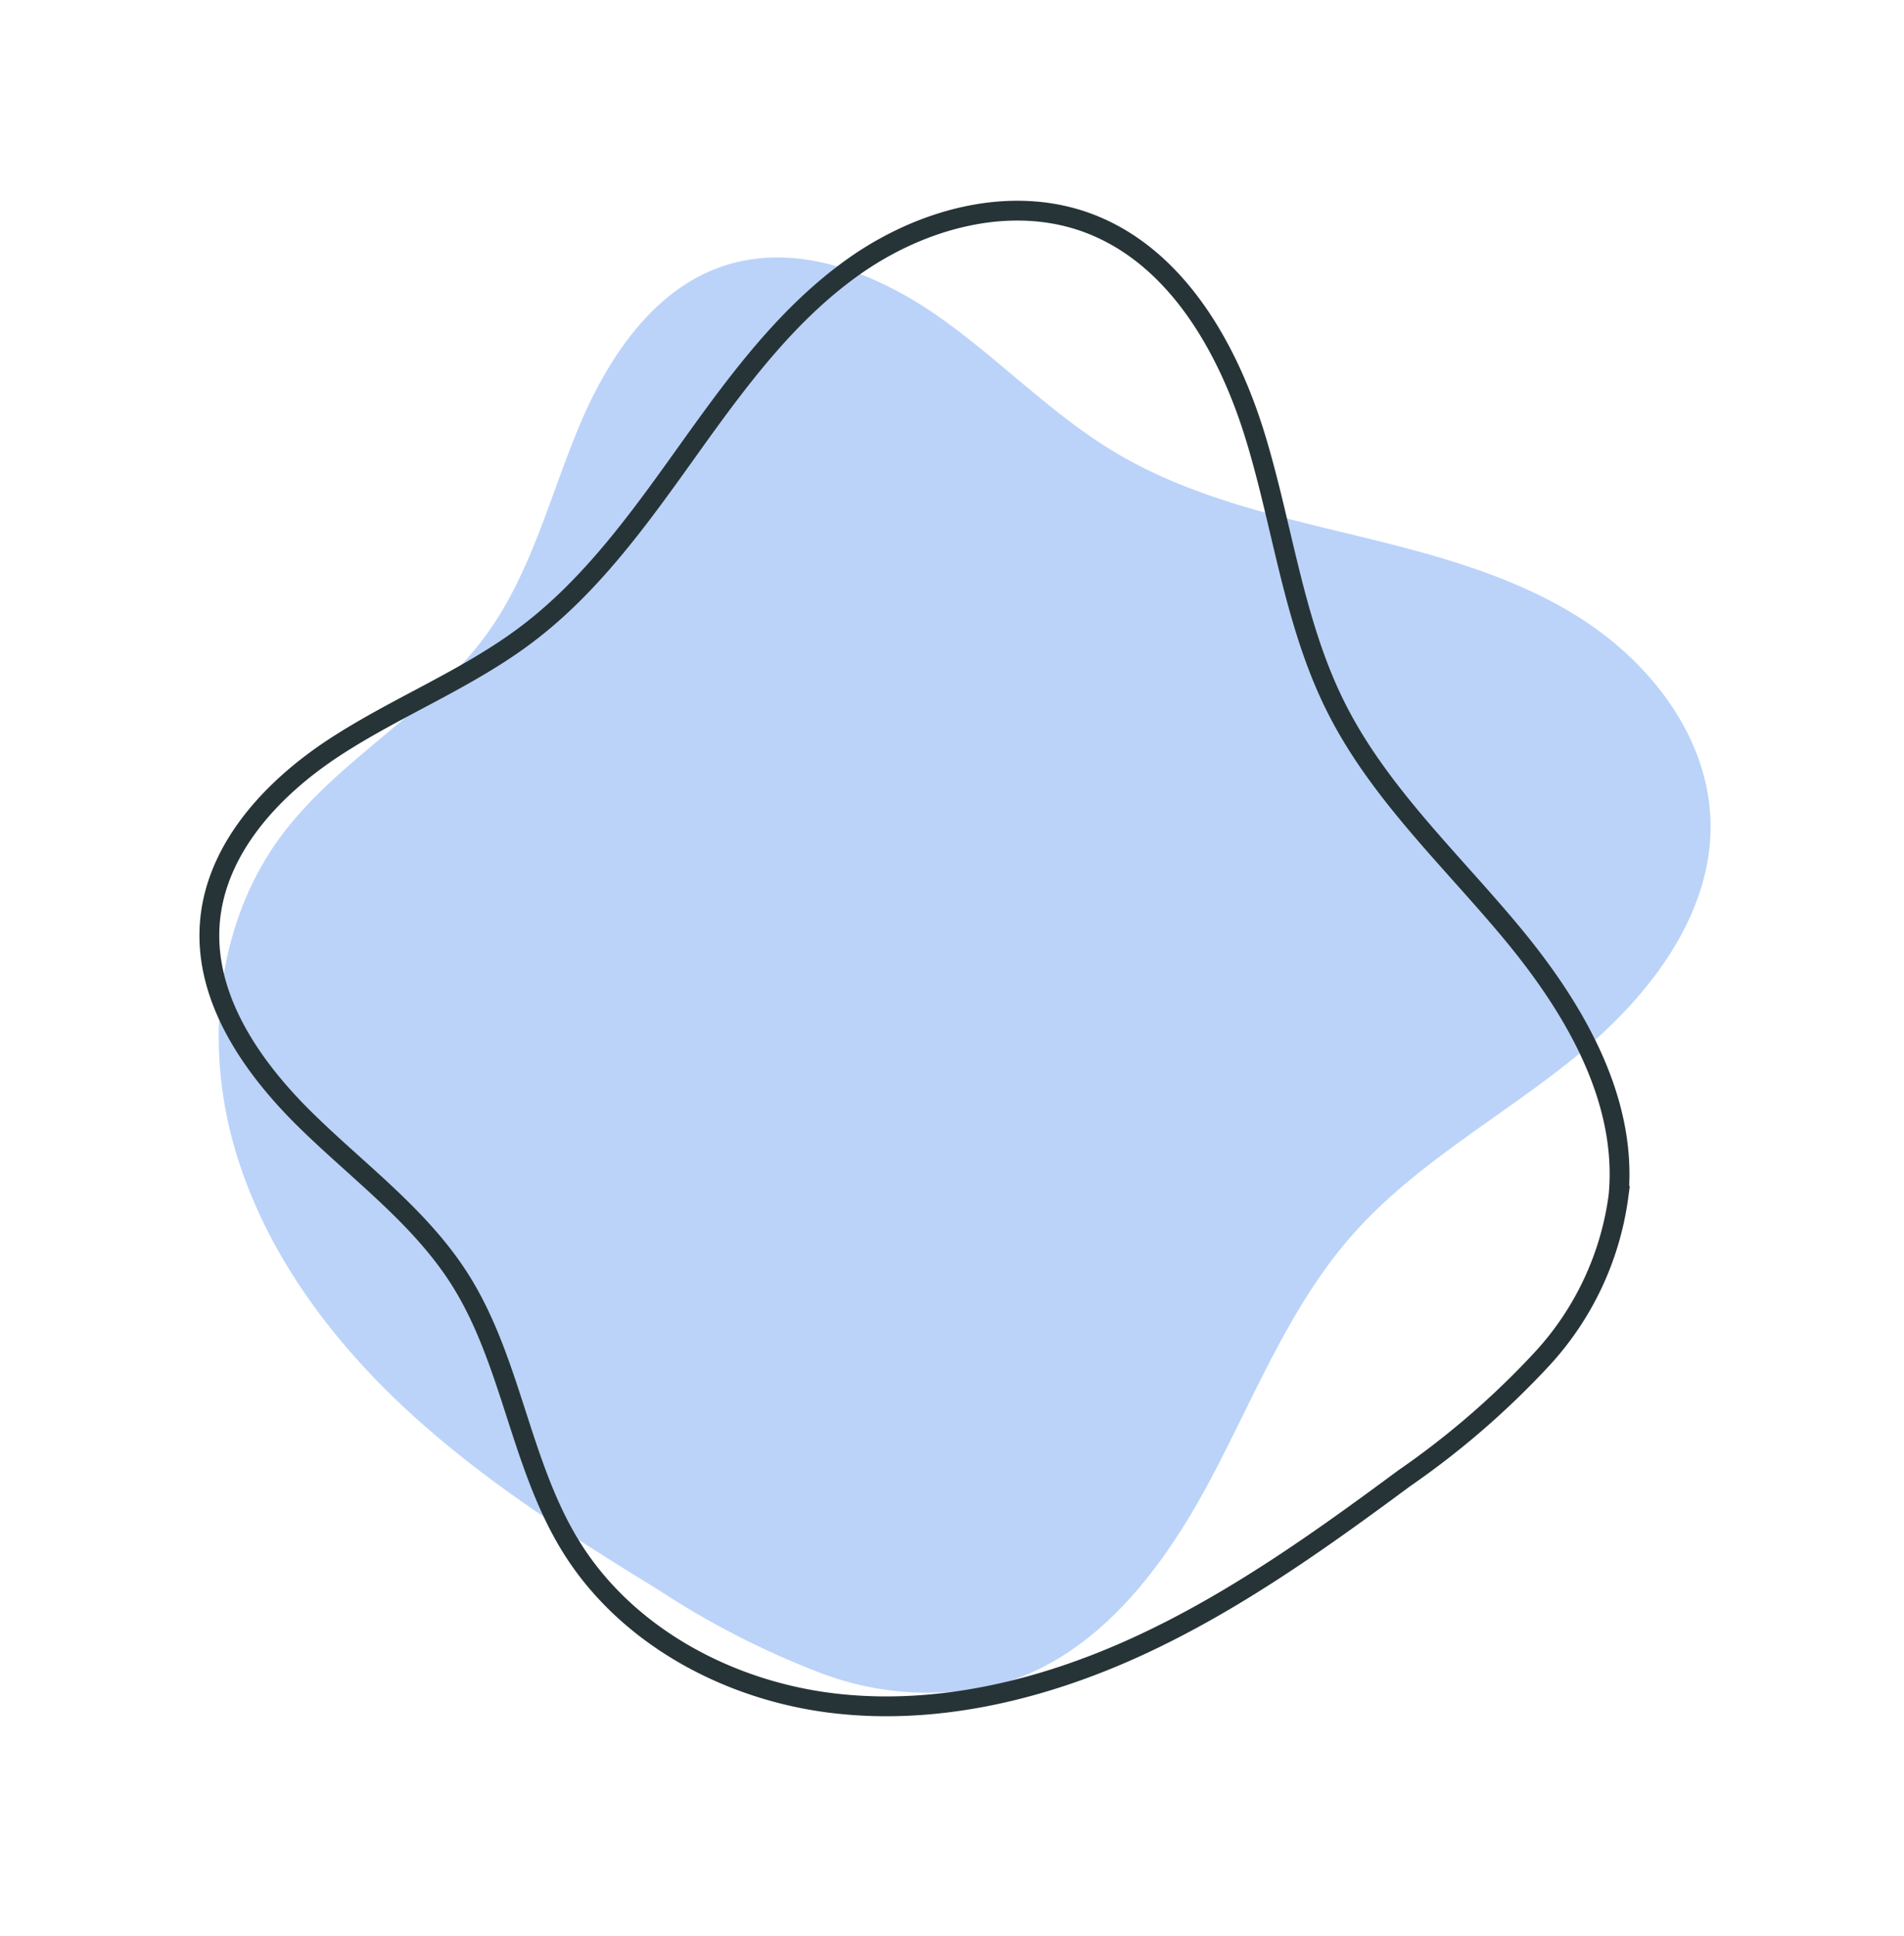 <svg xmlns="http://www.w3.org/2000/svg" width="144.201" height="146.575" viewBox="0 0 144.201 146.575">
              <g data-name="Group 1169">
                <path data-name="Path 1287" d="M36.919 47.929c3.321-4.628 4.717-10.314 6.909-15.571s5.678-10.529 11.1-12.266 11.345.535 16.016 3.778 8.635 7.464 13.516 10.381c5.386 3.22 11.606 4.69 17.706 6.164s12.309 3.047 17.592 6.43 9.569 8.95 9.784 15.221c.246 7.186-4.751 13.515-10.34 18.038s-12.072 8.03-16.819 13.43c-4.851 5.514-7.5 12.558-11 19.015s-8.41 12.8-15.45 14.882a22.734 22.734 0 01-13.705-.748 63.715 63.715 0 01-12.39-6.341c-6.825-4.179-13.626-8.51-19.452-14S19.711 94.096 17.619 86.366s-1.153-16.477 3.57-22.937c4.358-5.954 11.427-9.502 15.73-15.5z" fill="#bbd3f9"></path>
                <path data-name="Path 1288" d="M34.832 96.861c-3.03-4.783-7.747-8.181-11.773-12.155s-7.587-9.146-7.17-14.785 4.713-10.247 9.437-13.336 10.089-5.173 14.59-8.58c4.971-3.76 8.639-8.94 12.265-14.008s7.386-10.2 12.467-13.804 11.802-5.478 17.66-3.343c6.71 2.448 10.682 9.404 12.77 16.233s2.907 14.104 6.115 20.482c3.274 6.518 8.777 11.583 13.424 17.205s8.658 12.505 7.962 19.764a22.563 22.563 0 01-5.787 12.34 63.255 63.255 0 01-10.449 9.044c-6.388 4.728-12.908 9.379-20.13 12.7s-15.254 5.27-23.148 4.32-15.606-5.07-19.8-11.823c-3.87-6.234-4.51-14.06-8.433-20.254z" fill="none" stroke="#273437" stroke-width="1.5"></path>
              </g>
            </svg>